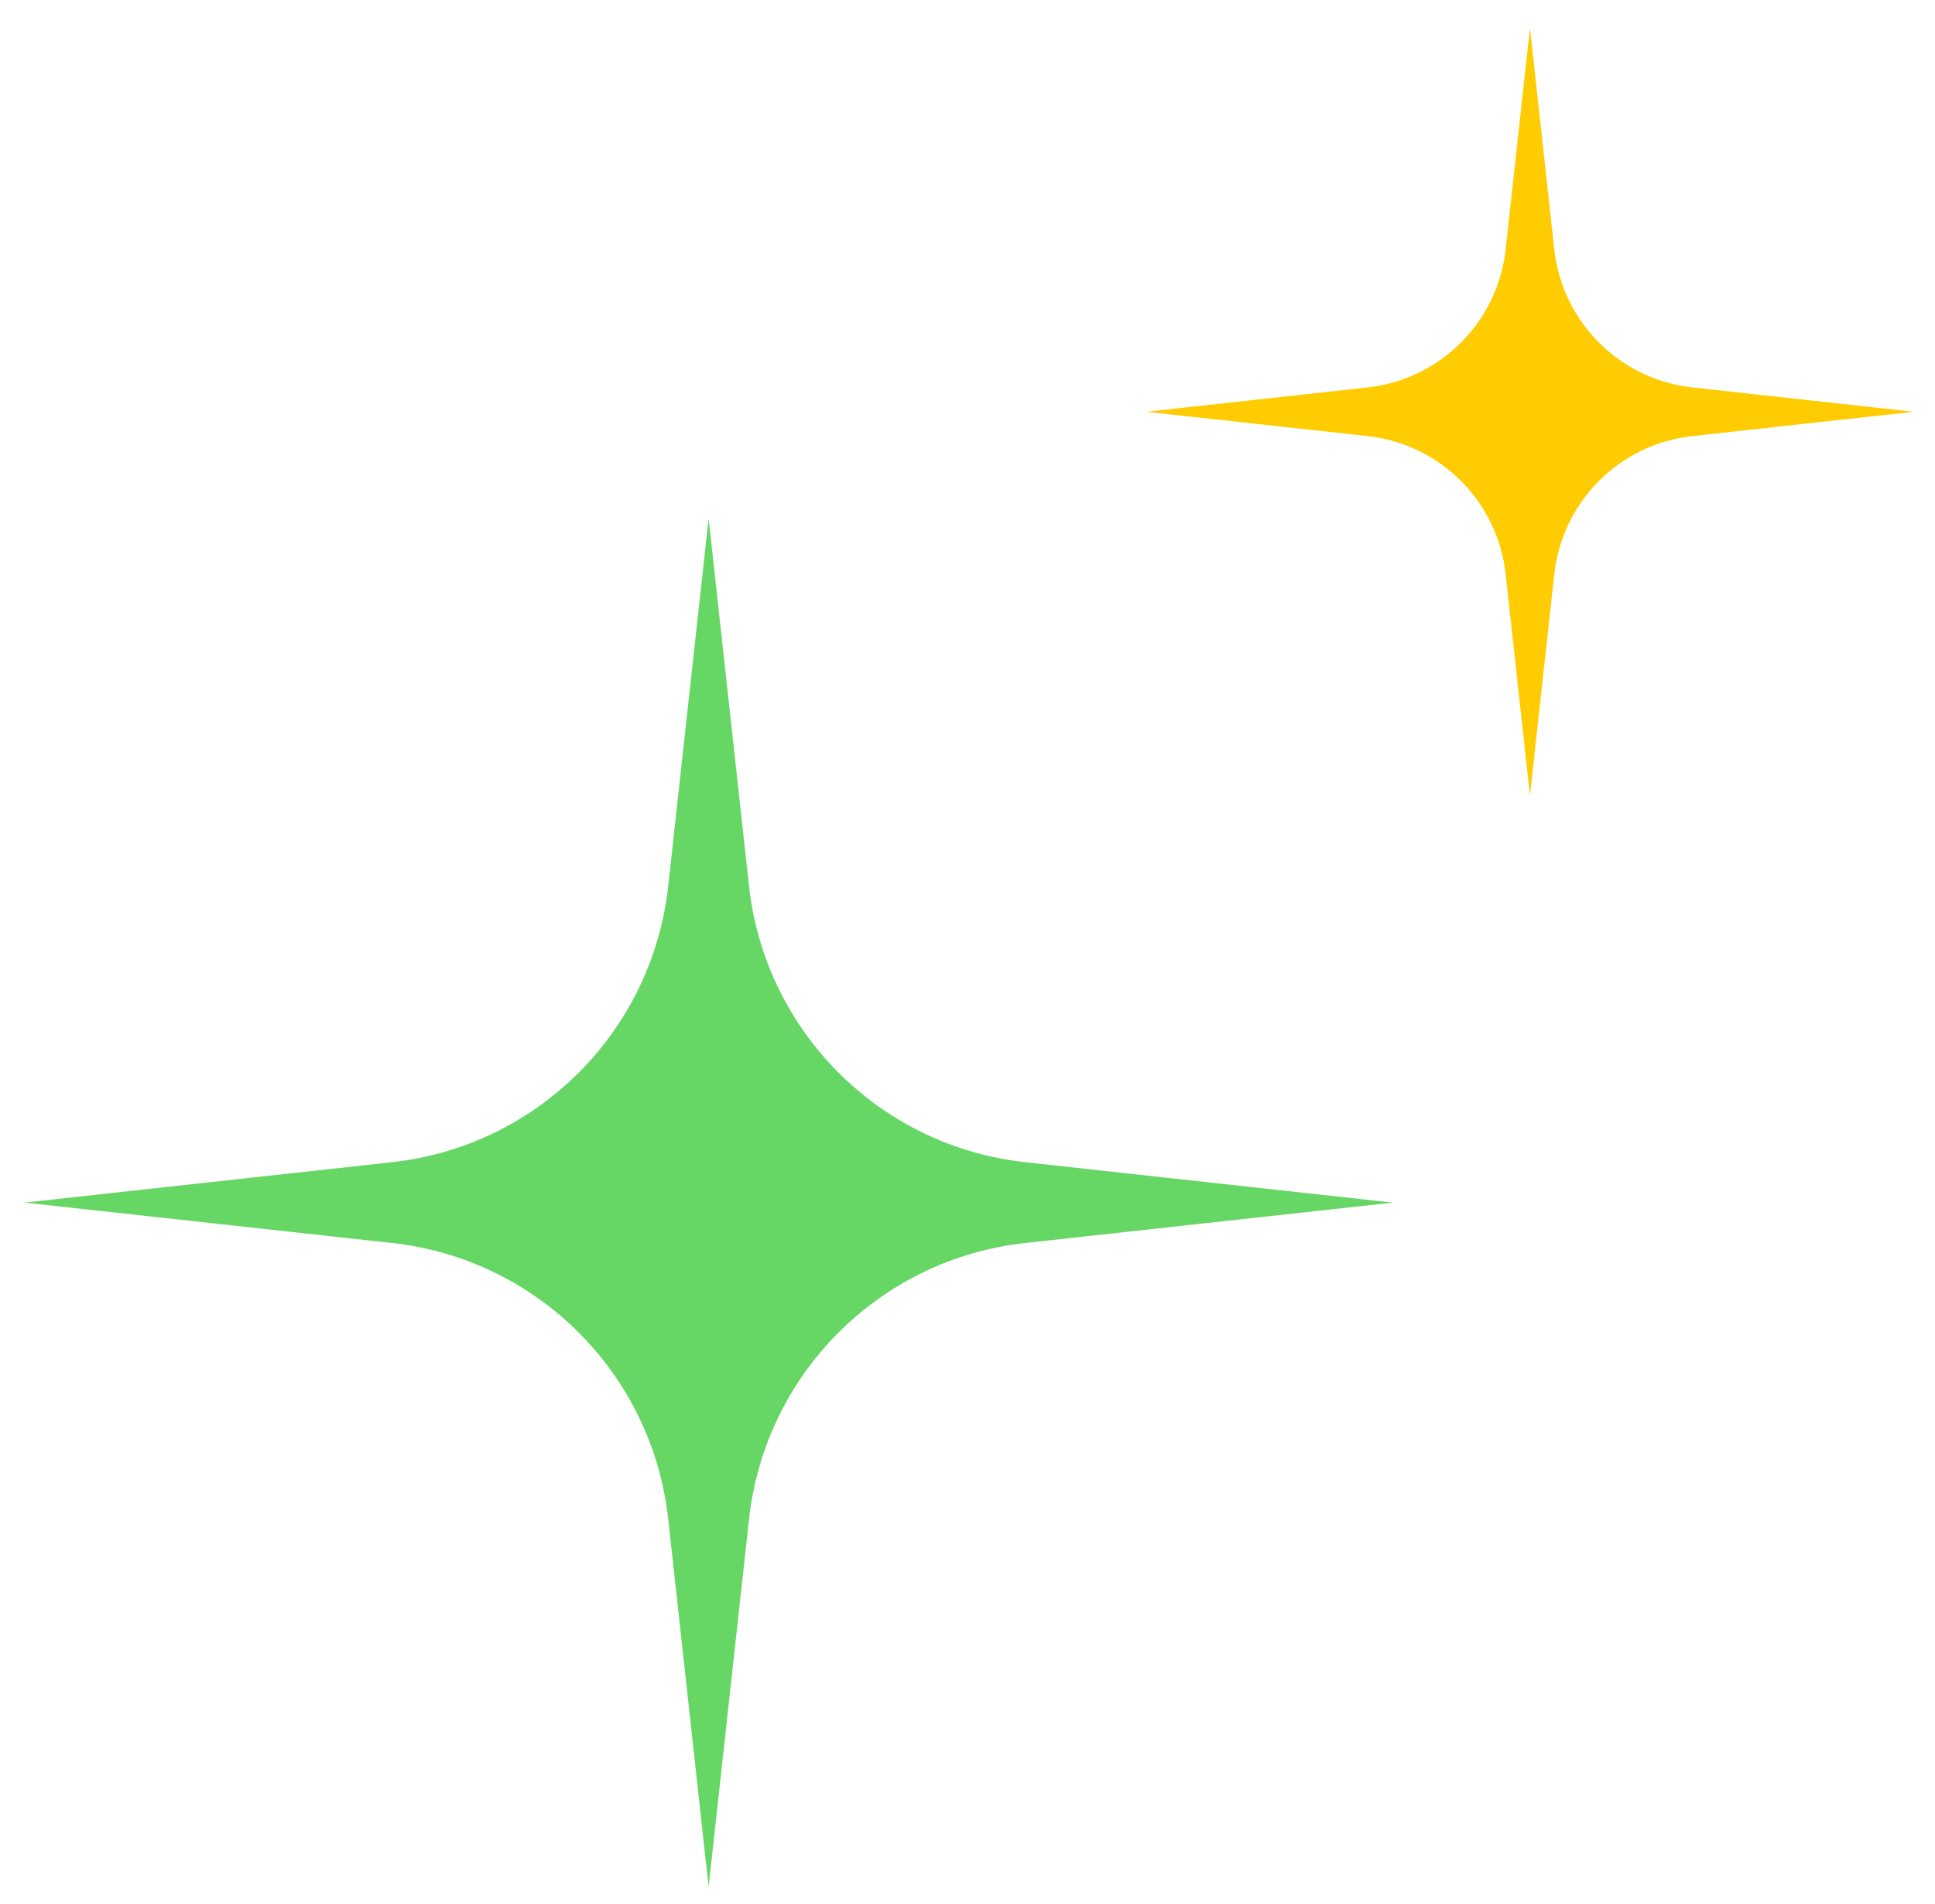 <svg width="62" height="61" viewBox="0 0 62 61" fill="none" xmlns="http://www.w3.org/2000/svg">
<path d="M22.705 16.61L24 28.391C24.511 33.05 28.189 36.728 32.848 37.239L44.629 38.534L32.847 39.828C28.189 40.34 24.511 44.018 24 48.676L22.705 60.458L21.411 48.676C20.899 44.018 17.221 40.34 12.563 39.828L0.781 38.534L12.563 37.239C17.221 36.728 20.899 33.05 21.411 28.391L22.705 16.61Z" fill="#66D764"/>
<path d="M49.022 0.898L49.801 7.99C50.057 10.319 51.896 12.159 54.225 12.414L61.318 13.194L54.225 13.973C51.896 14.229 50.057 16.068 49.801 18.397L49.022 25.489L48.243 18.397C47.987 16.068 46.148 14.229 43.819 13.973L36.727 13.194L43.819 12.414C46.148 12.159 47.987 10.319 48.243 7.99L49.022 0.898Z" fill="#FFCC01"/>
</svg>
